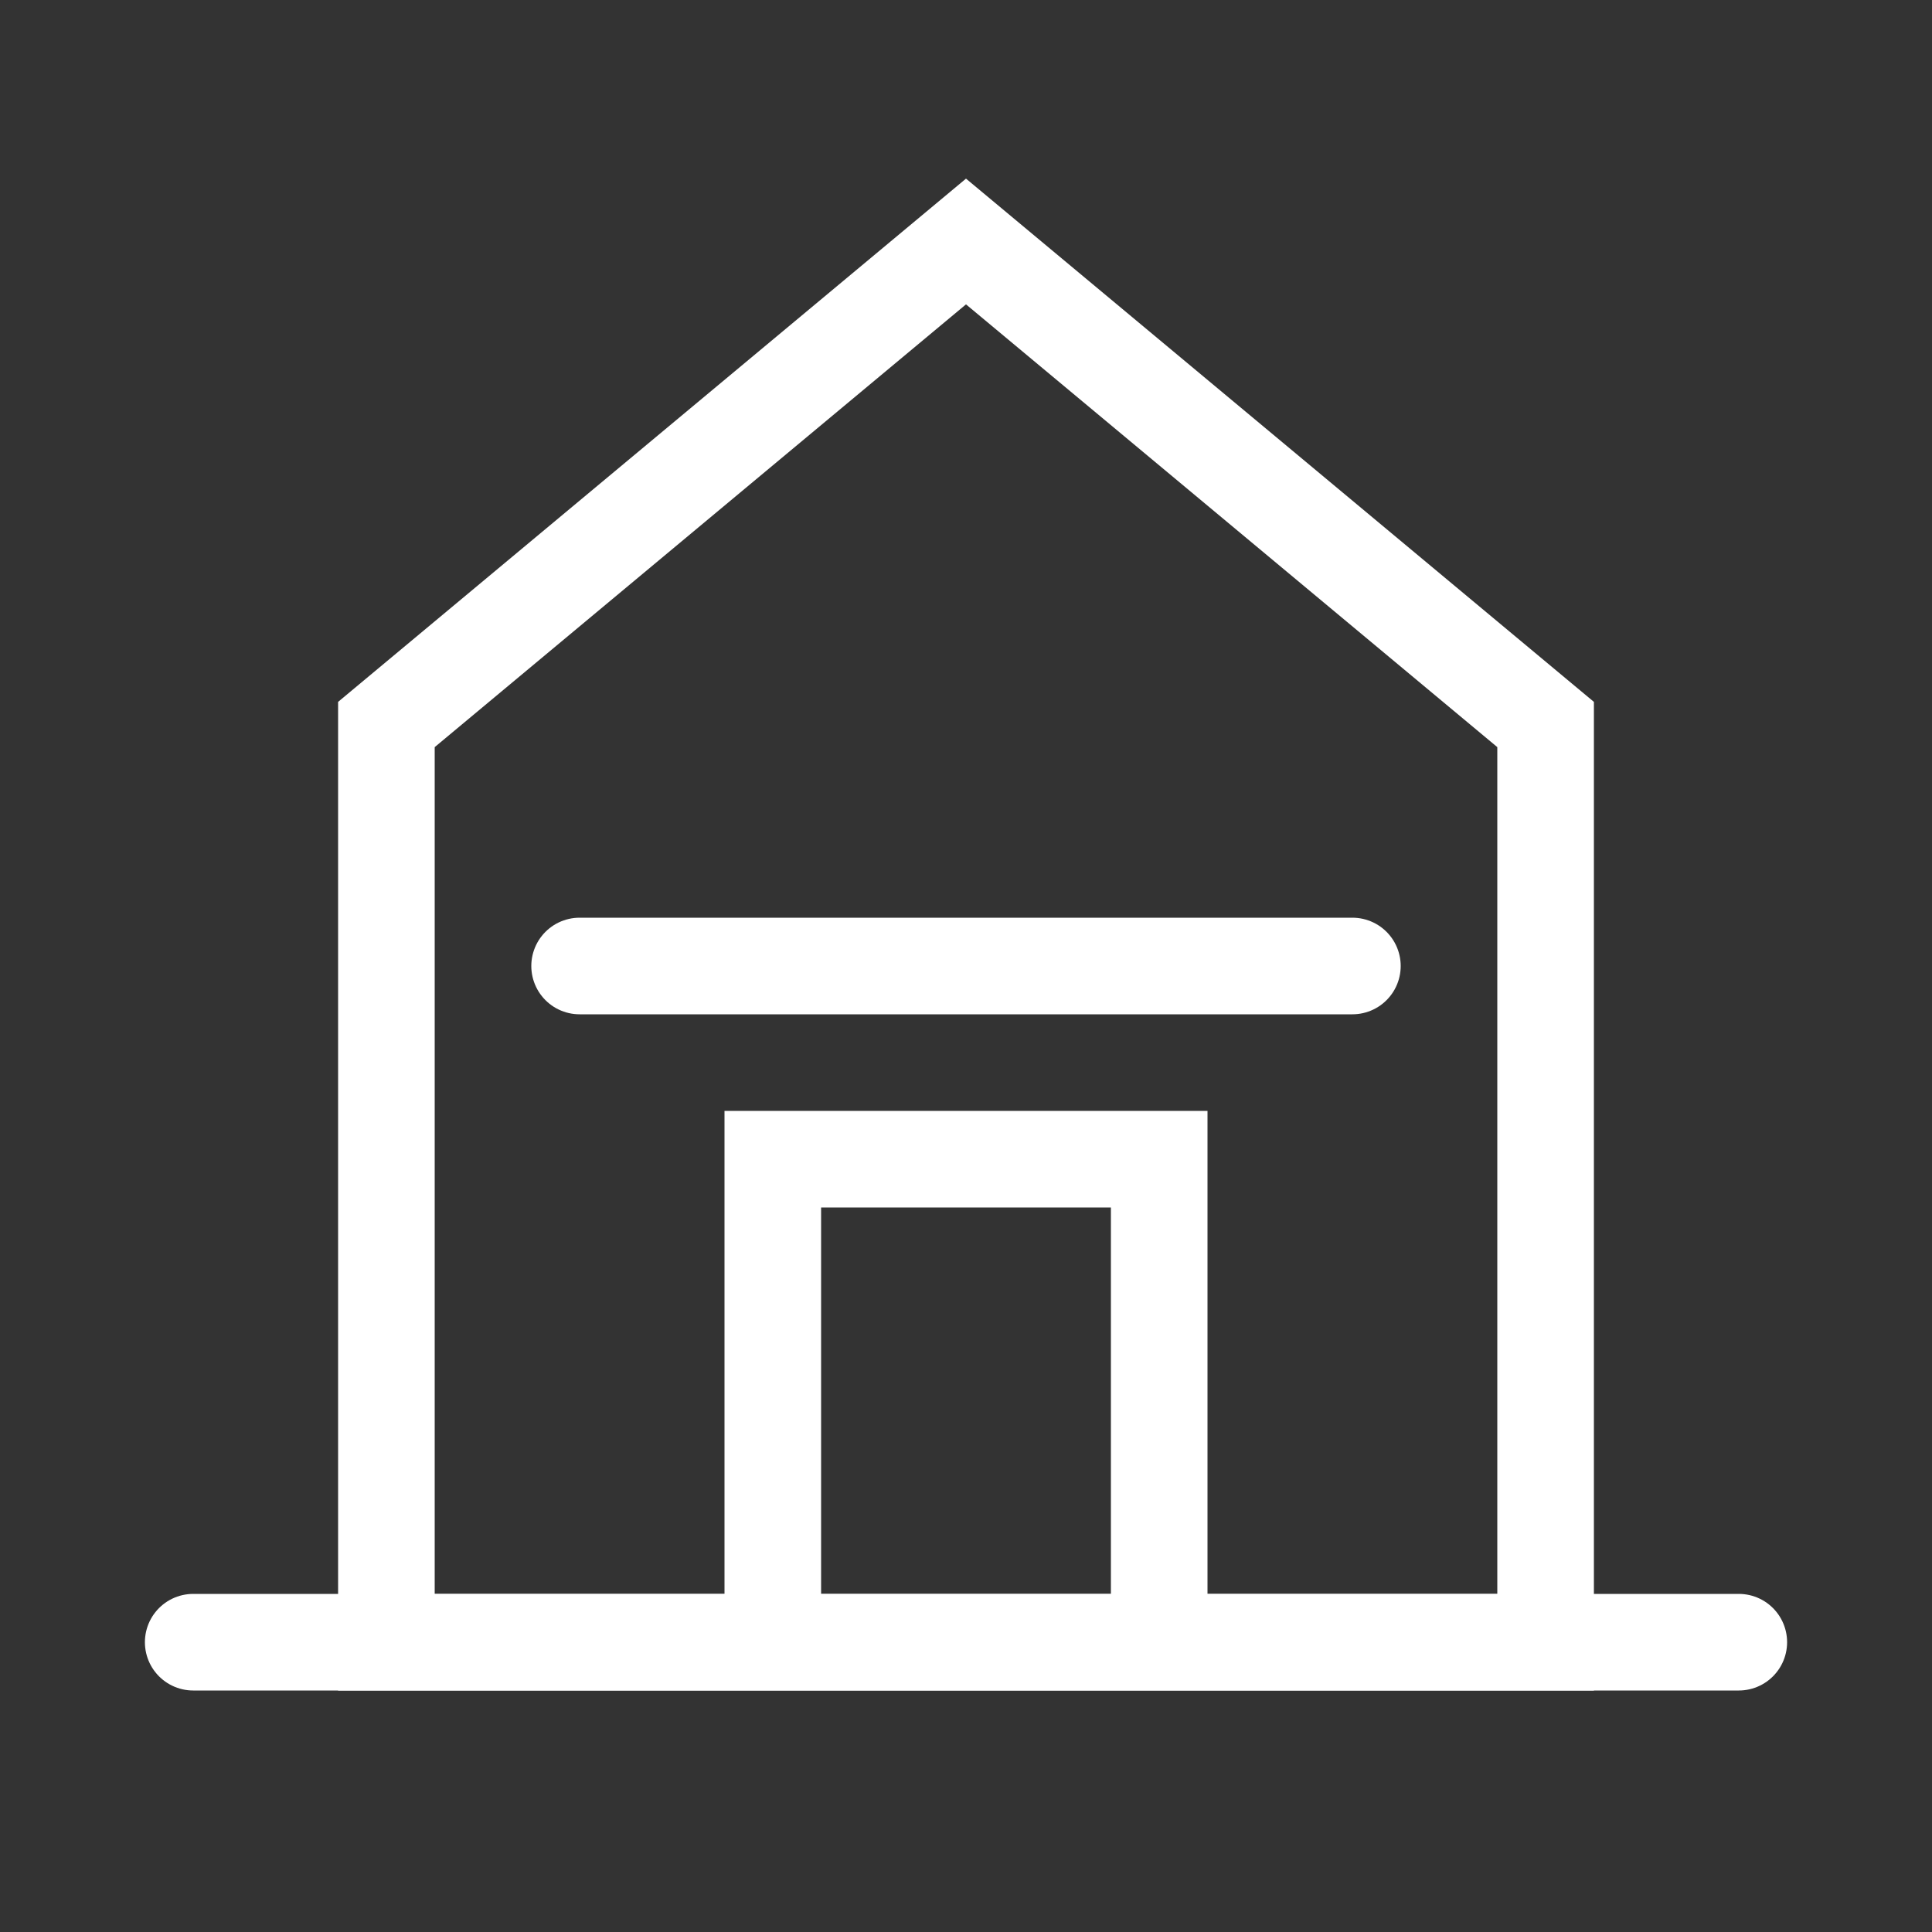 <svg width="40" height="40" viewBox="0 0 40 40" fill="none" xmlns="http://www.w3.org/2000/svg">
  <rect x="0" y="0" width="40" height="40" fill="#333333" stroke="none"/>
  <path d="M4 34H36" stroke="white" stroke-width="2" stroke-linecap="round"/>
  <path d="M20 5L32 15V34H8V15L20 5Z" stroke="white" stroke-width="2"/>
  <path d="M16 34V24H24V34" stroke="white" stroke-width="2"/>
  <path d="M12 20H28" stroke="white" stroke-width="2" stroke-linecap="round"/>
</svg> 